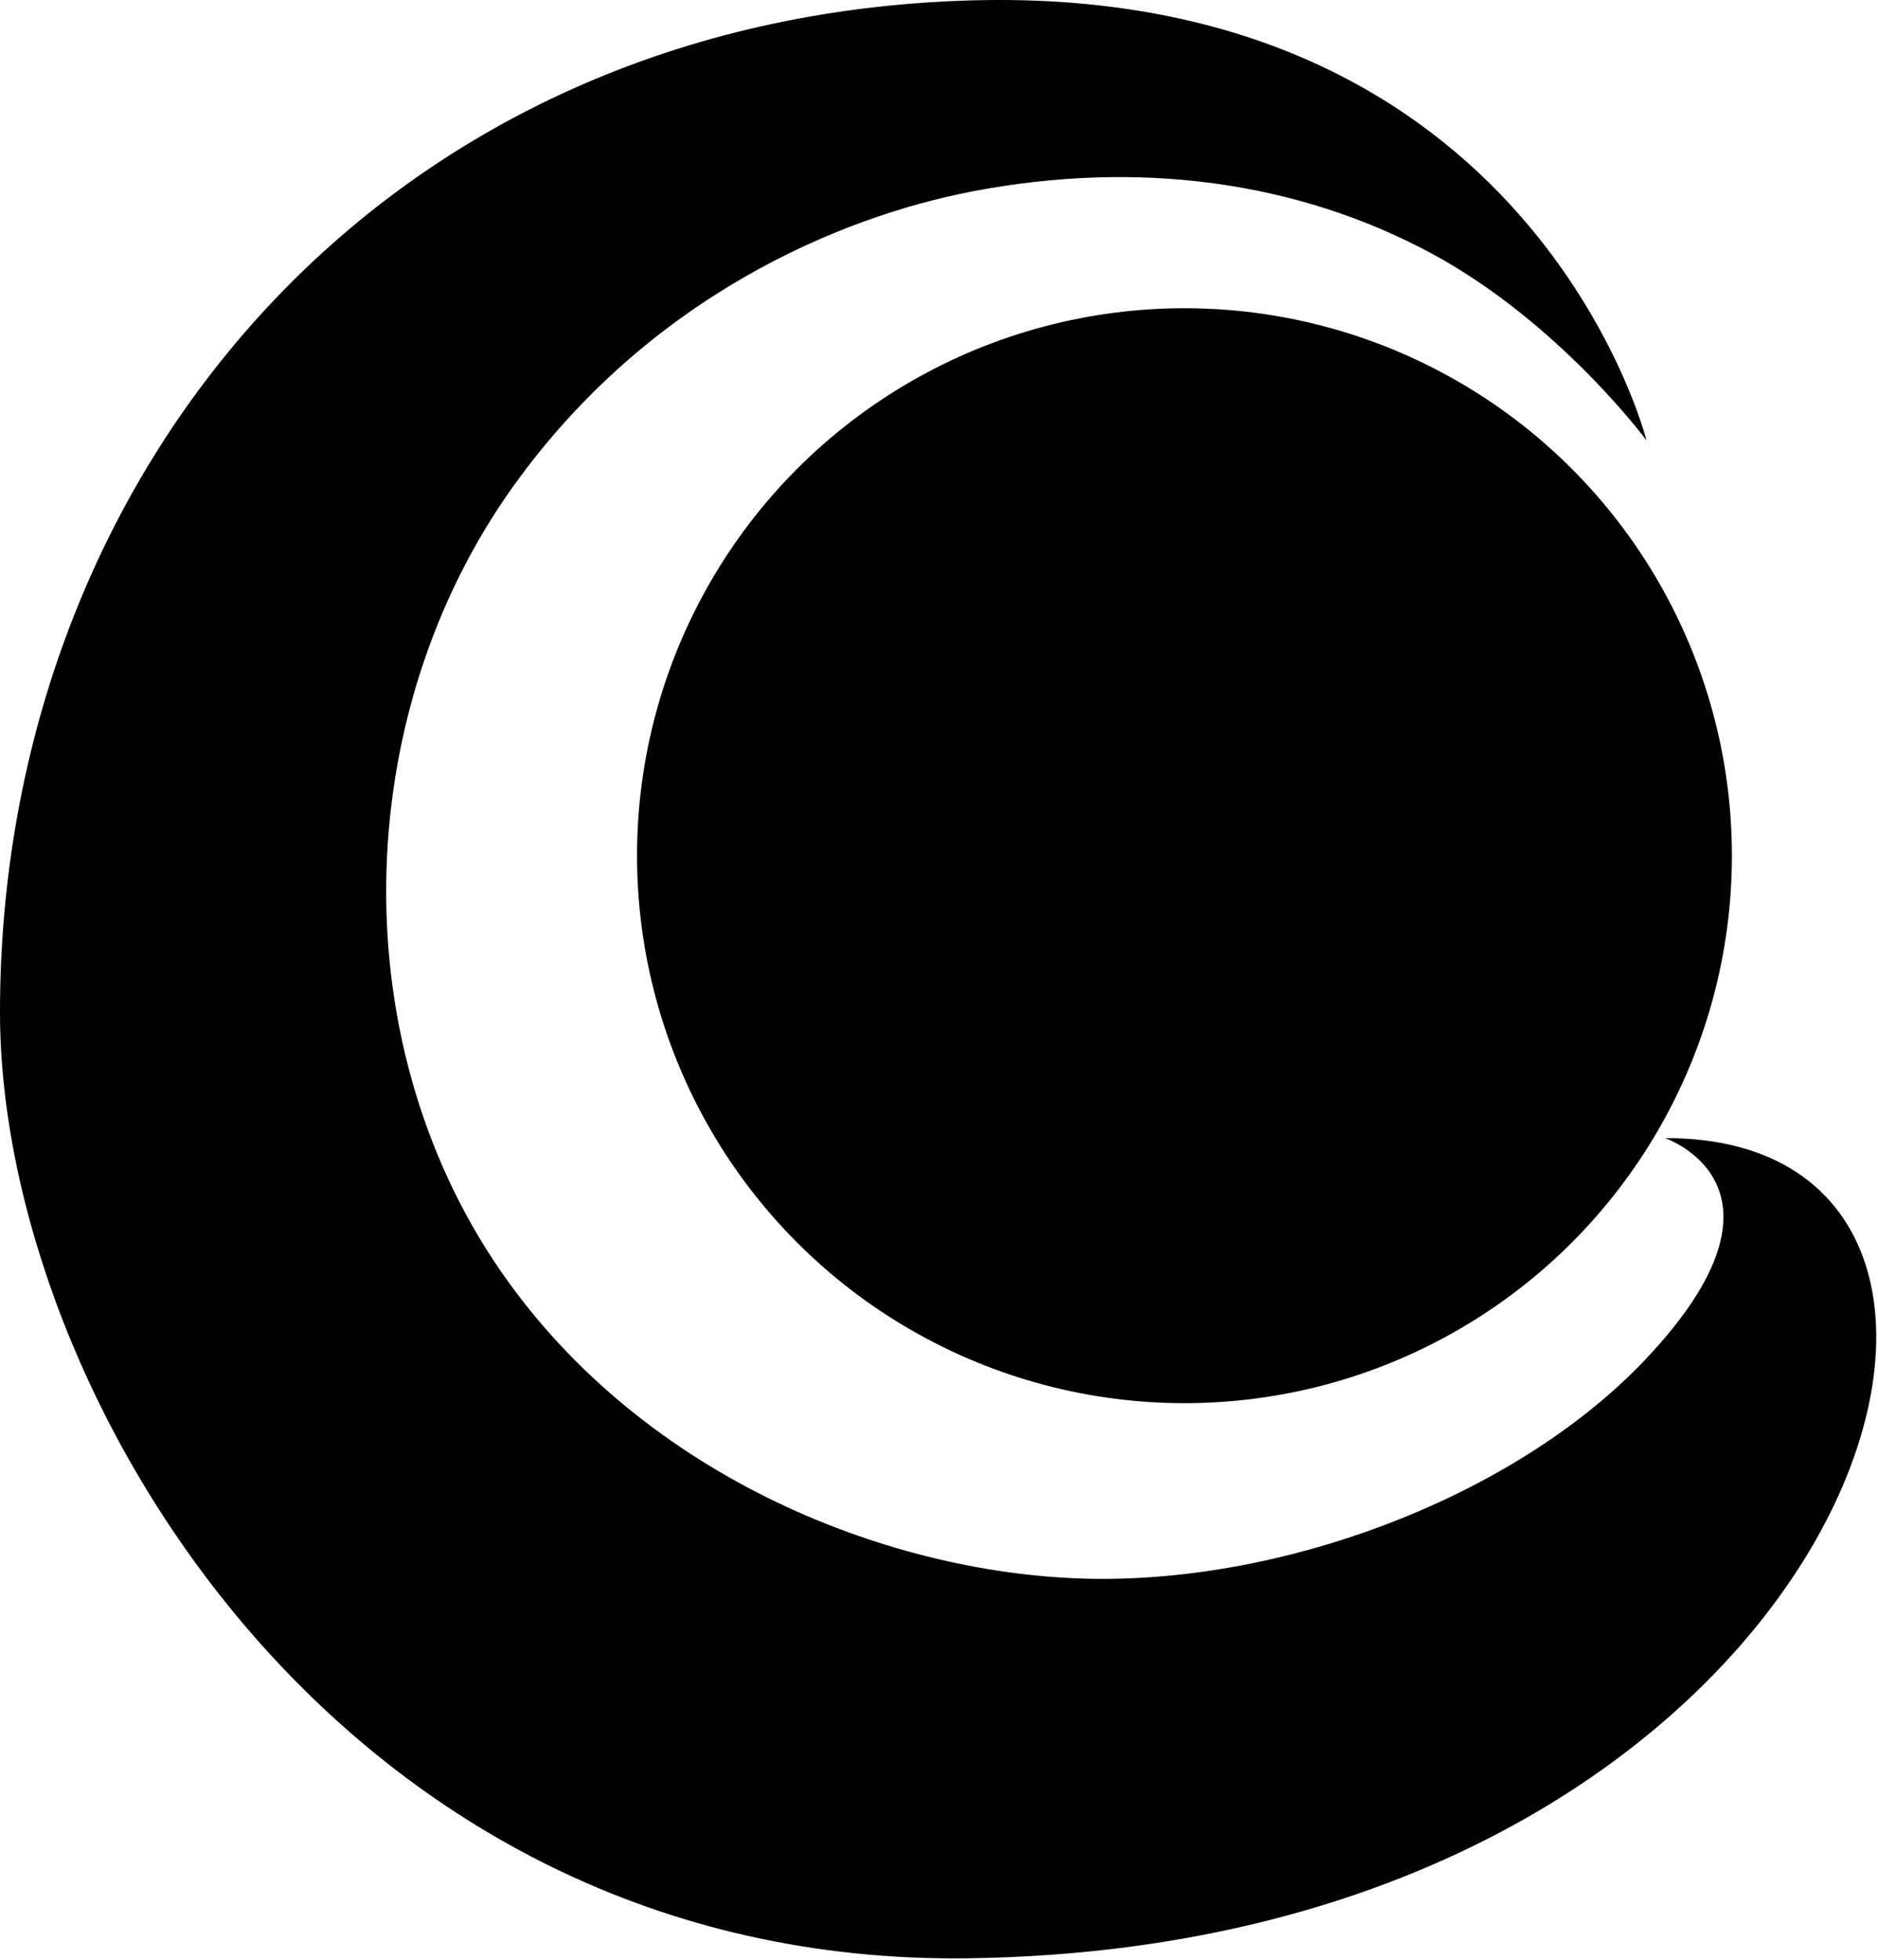 <?xml version="1.0" encoding="UTF-8" standalone="no"?>
<!DOCTYPE svg PUBLIC "-//W3C//DTD SVG 1.1//EN" "http://www.w3.org/Graphics/SVG/1.1/DTD/svg11.dtd">
<svg width="100%" height="100%" viewBox="0 0 759 792" version="1.1" xmlns="http://www.w3.org/2000/svg" xmlns:xlink="http://www.w3.org/1999/xlink" xml:space="preserve" xmlns:serif="http://www.serif.com/" style="fill-rule:evenodd;clip-rule:evenodd;stroke-linejoin:round;stroke-miterlimit:2;">
    <g transform="matrix(1,0,0,1,-832.593,-731.729)">
        <g transform="matrix(1.021,0,0,1.021,-80.569,-686.227)">
            <circle cx="1363.24" cy="1727.49" r="216.697"/>
        </g>
        <g transform="matrix(1,0,0,1,-14.744,-614.489)">
            <path d="M1520.25,1806.16C1520.25,1806.16 1578.28,1825.84 1512.42,1895.53C1462.17,1948.7 1372.79,1984.29 1292.93,1984.29C1213.07,1984.29 1112.35,1946.64 1052.92,1864.46C985.108,1770.69 988.051,1635.66 1055.02,1542.4C1109.62,1466.36 1186.32,1433.97 1240.16,1423.6C1307.46,1410.64 1371.77,1419.49 1425.79,1448.59C1477.44,1476.41 1512.78,1524.2 1512.78,1524.2C1512.78,1524.2 1466.48,1340.17 1240.16,1346.37C1002.42,1352.89 847.337,1536.53 847.337,1755.34C847.337,1908.87 985.617,2140.99 1238.57,2137.62C1598.32,2132.85 1696.61,1805.55 1520.25,1806.16Z"/>
        </g>
    </g>
</svg>
